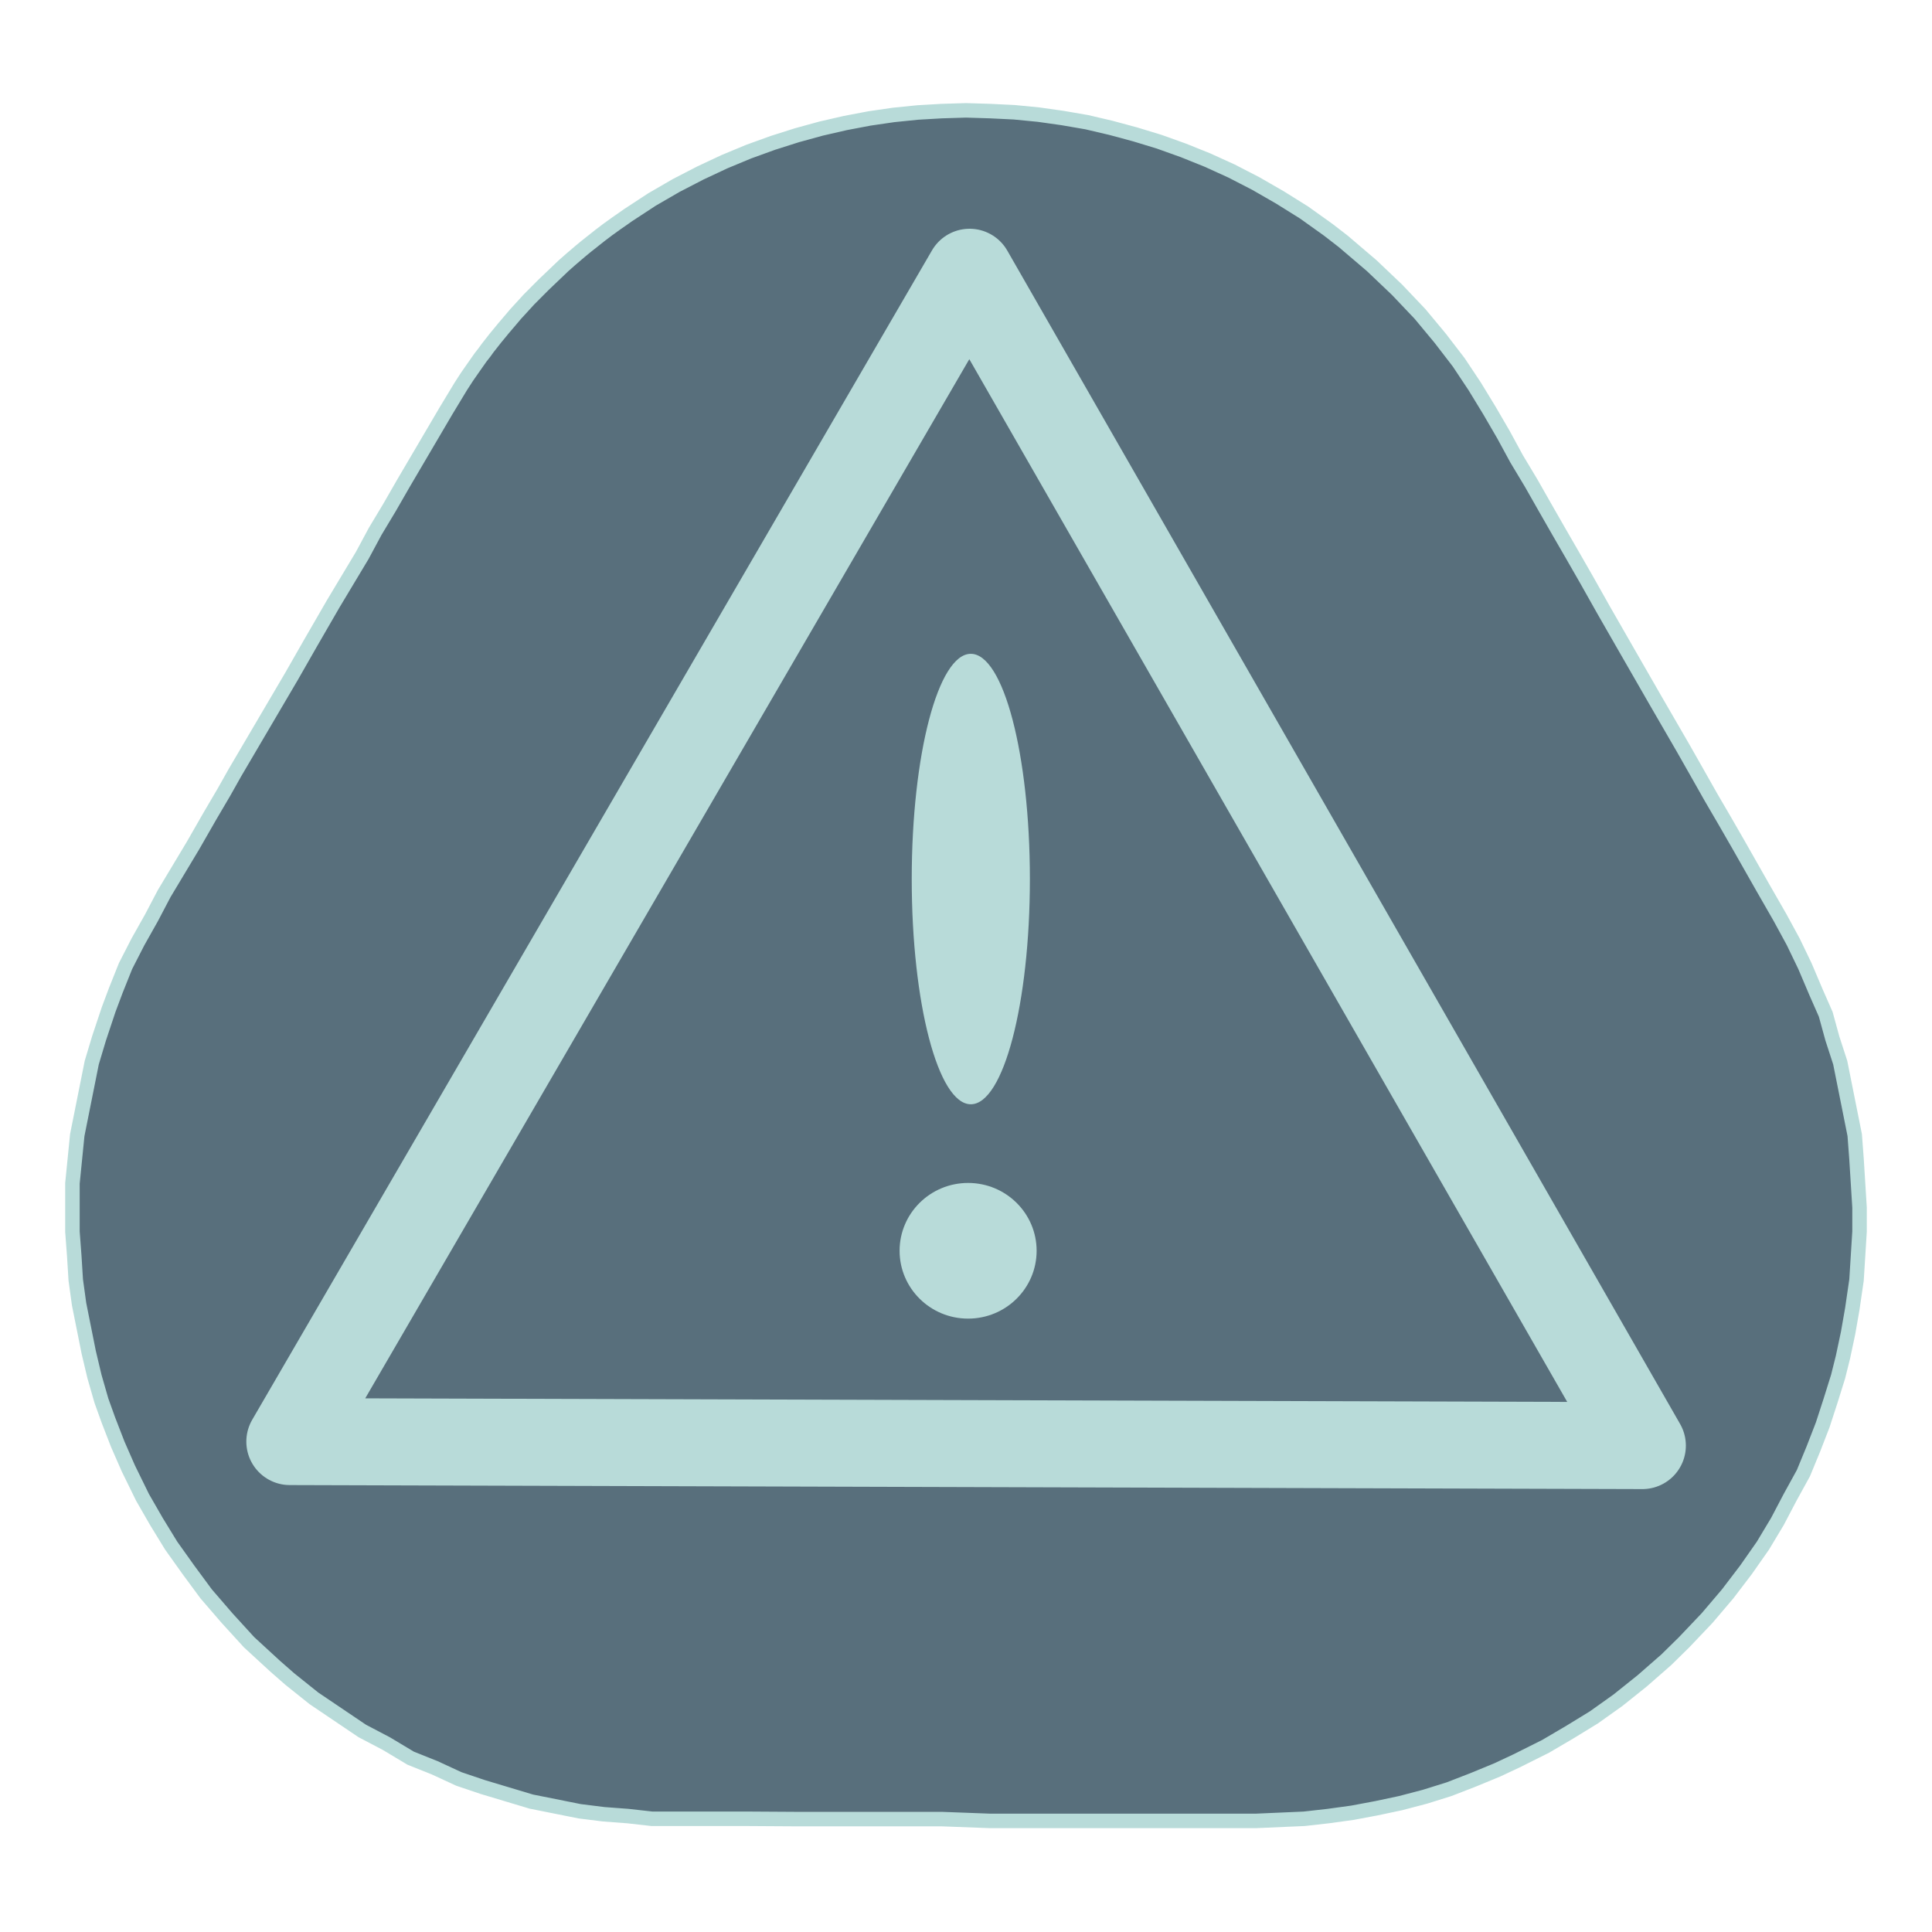 <?xml version="1.0" encoding="UTF-8" standalone="no"?>
<!-- Created with Inkscape (http://www.inkscape.org/) -->

<svg
   xmlns:osb="http://www.openswatchbook.org/uri/2009/osb"
   xmlns:dc="http://purl.org/dc/elements/1.1/"
   xmlns:cc="http://creativecommons.org/ns#"
   xmlns:rdf="http://www.w3.org/1999/02/22-rdf-syntax-ns#"
   xmlns:svg="http://www.w3.org/2000/svg"
   xmlns="http://www.w3.org/2000/svg"
   xmlns:xlink="http://www.w3.org/1999/xlink"
   xmlns:sodipodi="http://sodipodi.sourceforge.net/DTD/sodipodi-0.dtd"
   xmlns:inkscape="http://www.inkscape.org/namespaces/inkscape"
   inkscape:export-ydpi="96"
   inkscape:export-xdpi="96"
   inkscape:export-filename="/Users/eliaskassellraymond/Desktop/simon_logo_v1_expanded.png"
   inkscape:version="0.92.4 (5da689c313, 2019-01-14)"
   sodipodi:docname="reported.svg"
   viewBox="0 0 400 400"
   height="400"
   width="400"
   id="svg3842"
   version="1.1">
  <sodipodi:namedview
     inkscape:snap-nodes="true"
     inkscape:snap-others="true"
     inkscape:snap-page="false"
     inkscape:snap-bbox="true"
     inkscape:measure-end="900,220"
     inkscape:measure-start="980,320"
     inkscape:snap-global="true"
     inkscape:snap-grids="true"
     inkscape:current-layer="layer2"
     inkscape:window-maximized="1"
     inkscape:window-y="-13"
     inkscape:window-x="-13"
     inkscape:cy="227.5234"
     inkscape:cx="250.88115"
     inkscape:zoom="4"
     showgrid="true"
     id="namedview3844"
     inkscape:window-height="1515"
     inkscape:window-width="2880"
     inkscape:pageshadow="2"
     inkscape:pageopacity="0"
     guidetolerance="10"
     gridtolerance="10"
     objecttolerance="10"
     borderopacity="1"
     bordercolor="#666666"
     pagecolor="#ffffff"
     inkscape:snap-intersection-paths="true"
     inkscape:object-paths="true">
    <inkscape:grid
       id="grid3861"
       type="xygrid" />
  </sodipodi:namedview>
  <defs
     id="defs3846">
    <linearGradient
       id="linearGradient956"
       osb:paint="solid">
      <stop
         style="stop-color:#000000;stop-opacity:1;"
         offset="0"
         id="stop954" />
    </linearGradient>
    <linearGradient
       id="linearGradient922"
       osb:paint="solid">
      <stop
         style="stop-color:#000000;stop-opacity:1;"
         offset="0"
         id="stop920" />
    </linearGradient>
    <linearGradient
       id="linearGradient1023"
       osb:paint="solid">
      <stop
         style="stop-color:#000000;stop-opacity:1;"
         offset="0"
         id="stop1021" />
    </linearGradient>
    <linearGradient
       id="linearGradient1017"
       osb:paint="solid">
      <stop
         style="stop-color:#000000;stop-opacity:1;"
         offset="0"
         id="stop1015" />
    </linearGradient>
    <linearGradient
       id="linearGradient1005"
       osb:paint="solid">
      <stop
         style="stop-color:#000000;stop-opacity:1;"
         offset="0"
         id="stop1003" />
    </linearGradient>
    <linearGradient
       id="linearGradient962"
       osb:paint="solid">
      <stop
         style="stop-color:#000000;stop-opacity:1;"
         offset="0"
         id="stop960" />
    </linearGradient>
    <linearGradient
       id="linearGradient946"
       osb:paint="solid">
      <stop
         style="stop-color:#000000;stop-opacity:1;"
         offset="0"
         id="stop944" />
    </linearGradient>
    <linearGradient
       id="linearGradient937"
       osb:paint="solid">
      <stop
         style="stop-color:#000000;stop-opacity:1;"
         offset="0"
         id="stop935" />
    </linearGradient>
    <linearGradient
       id="linearGradient929"
       osb:paint="solid">
      <stop
         style="stop-color:#000000;stop-opacity:1;"
         offset="0"
         id="stop927" />
    </linearGradient>
    <linearGradient
       id="linearGradient917"
       osb:paint="solid">
      <stop
         style="stop-color:#000000;stop-opacity:1;"
         offset="0"
         id="stop915" />
    </linearGradient>
    <linearGradient
       id="linearGradient907"
       osb:paint="solid">
      <stop
         style="stop-color:#000000;stop-opacity:1;"
         offset="0"
         id="stop905" />
    </linearGradient>
    <linearGradient
       id="linearGradient914"
       osb:paint="solid">
      <stop
         style="stop-color:#000000;stop-opacity:1;"
         offset="0"
         id="stop912" />
    </linearGradient>
    <linearGradient
       id="linearGradient925"
       osb:paint="solid">
      <stop
         style="stop-color:#092642;stop-opacity:1;"
         offset="0"
         id="stop923" />
    </linearGradient>
    <linearGradient
       id="linearGradient916"
       osb:paint="solid">
      <stop
         style="stop-color:#092642;stop-opacity:1;"
         offset="0"
         id="stop914" />
    </linearGradient>
    <marker
       inkscape:stockid="Arrow1Lstart"
       orient="auto"
       refY="0"
       refX="0"
       id="Arrow1Lstart"
       style="overflow:visible"
       inkscape:isstock="true">
      <path
         id="path970"
         d="M 0,0 5,-5 -12.5,0 5,5 Z"
         style="fill:#586f7c;fill-opacity:1;fill-rule:evenodd;stroke:#2f4550;stroke-width:1pt;stroke-opacity:1"
         transform="matrix(0.8,0,0,0.8,10,0)"
         inkscape:connector-curvature="0" />
    </marker>
    <linearGradient
       id="black-7"
       osb:paint="solid">
      <stop
         style="stop-color:#000000;stop-opacity:1;"
         offset="0"
         id="stop964" />
    </linearGradient>
    <linearGradient
       id="linearGradient944"
       osb:paint="solid">
      <stop
         style="stop-color:#e6e6e6;stop-opacity:1;"
         offset="0"
         id="stop942" />
    </linearGradient>
    <linearGradient
       id="linearGradient920"
       osb:paint="solid">
      <stop
         style="stop-color:#e6e6e6;stop-opacity:1;"
         offset="0"
         id="stop917" />
    </linearGradient>
    <linearGradient
       id="linearGradient2388"
       osb:paint="gradient">
      <stop
         id="stop2384"
         offset="0"
         style="stop-color:#2f4550;stop-opacity:1" />
      <stop
         id="stop2386"
         offset="1"
         style="stop-color:#b8dbd9;stop-opacity:1" />
    </linearGradient>
    <linearGradient
       id="linearGradient2341"
       osb:paint="solid">
      <stop
         style="stop-color:#f2f3ae;stop-opacity:1;"
         offset="0"
         id="stop2339" />
    </linearGradient>
    <linearGradient
       id="primary-mid"
       osb:paint="solid">
      <stop
         style="stop-color:#586f7c;stop-opacity:1;"
         offset="0"
         id="stop2333" />
    </linearGradient>
    <linearGradient
       id="linearGradient2329"
       osb:paint="solid">
      <stop
         style="stop-color:#000000;stop-opacity:1;"
         offset="0"
         id="stop2327" />
    </linearGradient>
    <linearGradient
       id="background"
       osb:paint="solid">
      <stop
         style="stop-color:#f4f4f9;stop-opacity:0;"
         offset="0"
         id="stop6368" />
    </linearGradient>
    <linearGradient
       id="mid_orange"
       osb:paint="solid">
      <stop
         style="stop-color:#e6a065;stop-opacity:1;"
         offset="0"
         id="stop6338" />
    </linearGradient>
    <linearGradient
       id="light_orange"
       osb:paint="solid">
      <stop
         style="stop-color:#f2f32f;stop-opacity:1;"
         offset="0"
         id="stop4898" />
    </linearGradient>
    <linearGradient
       id="linearGradient1056"
       osb:paint="solid">
      <stop
         style="stop-color:#ff6600;stop-opacity:1;"
         offset="0"
         id="stop1054" />
    </linearGradient>
    <linearGradient
       id="linearGradient1016"
       osb:paint="solid">
      <stop
         style="stop-color:#ff6600;stop-opacity:1;"
         offset="0"
         id="stop1014" />
    </linearGradient>
    <linearGradient
       id="linearGradient1010"
       osb:paint="solid">
      <stop
         style="stop-color:#000000;stop-opacity:1;"
         offset="0"
         id="stop1008" />
    </linearGradient>
    <linearGradient
       id="linearGradient987"
       osb:paint="solid">
      <stop
         style="stop-color:#ff521b;stop-opacity:1;"
         offset="0"
         id="stop985" />
    </linearGradient>
    <linearGradient
       id="linearGradient981"
       osb:paint="solid">
      <stop
         style="stop-color:#ff521b;stop-opacity:1;"
         offset="0"
         id="stop979" />
    </linearGradient>
    <linearGradient
       id="opaque"
       osb:paint="solid">
      <stop
         style="stop-color:#000000;stop-opacity:0;"
         offset="0"
         id="stop969" />
    </linearGradient>
    <linearGradient
       id="linearGradient963"
       osb:paint="solid">
      <stop
         style="stop-color:#000000;stop-opacity:1;"
         offset="0"
         id="stop961" />
    </linearGradient>
    <linearGradient
       id="linearGradient957"
       osb:paint="solid">
      <stop
         style="stop-color:#ff521b;stop-opacity:1;"
         offset="0"
         id="stop955" />
    </linearGradient>
    <linearGradient
       id="linearGradient949"
       osb:paint="solid">
      <stop
         style="stop-color:#ff521b;stop-opacity:1;"
         offset="0"
         id="stop947" />
    </linearGradient>
    <linearGradient
       id="linearGradient943"
       osb:paint="solid">
      <stop
         style="stop-color:#ff521b;stop-opacity:1;"
         offset="0"
         id="stop941" />
    </linearGradient>
    <linearGradient
       id="primary"
       osb:paint="solid">
      <stop
         style="stop-color:#586f7c;stop-opacity:1;"
         offset="0"
         id="stop931" />
    </linearGradient>
    <linearGradient
       id="background-7"
       osb:paint="solid">
      <stop
         style="stop-color:#f4f4f9;stop-opacity:1;"
         offset="0"
         id="stop921" />
    </linearGradient>
    <linearGradient
       id="light"
       osb:paint="solid">
      <stop
         style="stop-color:#b8dbd9;stop-opacity:1;"
         offset="0"
         id="stop913" />
    </linearGradient>
    <linearGradient
       inkscape:collect="always"
       id="linearGradient104">
      <stop
         style="stop-color:#054a91;stop-opacity:1"
         offset="0"
         id="stop100" />
      <stop
         style="stop-color:#ff521b;stop-opacity:1"
         offset="1"
         id="stop102" />
    </linearGradient>
    <linearGradient
       id="black"
       osb:paint="solid">
      <stop
         style="stop-color:#000000;stop-opacity:1;"
         offset="0"
         id="stop4911" />
    </linearGradient>
    <linearGradient
       id="dark"
       osb:paint="solid">
      <stop
         style="stop-color:#2f4550;stop-opacity:1;"
         offset="0"
         id="stop4905" />
    </linearGradient>
    <linearGradient
       inkscape:collect="always"
       xlink:href="#linearGradient104"
       id="linearGradient106"
       x1="200"
       y1="560"
       x2="340"
       y2="560"
       gradientUnits="userSpaceOnUse" />
    <linearGradient
       inkscape:collect="always"
       xlink:href="#dark"
       id="linearGradient919"
       gradientUnits="userSpaceOnUse"
       x1="40"
       y1="560"
       x2="340"
       y2="560" />
    <linearGradient
       inkscape:collect="always"
       xlink:href="#light"
       id="linearGradient1043"
       gradientUnits="userSpaceOnUse"
       gradientTransform="matrix(0,-0.812,0.812,0,-68.513,613.187)"
       x1="339.686"
       y1="500"
       x2="460.443"
       y2="500" />
    <linearGradient
       inkscape:collect="always"
       xlink:href="#light"
       id="linearGradient1045"
       gradientUnits="userSpaceOnUse"
       gradientTransform="matrix(0,-0.812,0.812,0,-68.513,613.187)"
       x1="340"
       y1="500"
       x2="460"
       y2="500" />
    <linearGradient
       inkscape:collect="always"
       xlink:href="#light"
       id="linearGradient924"
       gradientUnits="userSpaceOnUse"
       gradientTransform="matrix(0,-0.903,0.953,0,-148.324,583.091)"
       x1="339.686"
       y1="500"
       x2="460.443"
       y2="500" />
    <linearGradient
       inkscape:collect="always"
       xlink:href="#light"
       id="linearGradient926"
       gradientUnits="userSpaceOnUse"
       gradientTransform="matrix(0,-0.903,0.953,0,-148.324,583.091)"
       x1="340"
       y1="500"
       x2="460"
       y2="500" />
    <linearGradient
       inkscape:collect="always"
       xlink:href="#light"
       id="linearGradient1007"
       x1="200"
       y1="430"
       x2="300"
       y2="430"
       gradientUnits="userSpaceOnUse"
       gradientTransform="matrix(0.245,0,0,0.359,139.842,287.756)" />
    <linearGradient
       inkscape:collect="always"
       xlink:href="#light"
       id="linearGradient1011"
       gradientUnits="userSpaceOnUse"
       gradientTransform="matrix(0.284,0,0,0.108,129.512,472.504)"
       x1="200"
       y1="430"
       x2="300"
       y2="430" />
    <linearGradient
       inkscape:collect="always"
       xlink:href="#light"
       id="linearGradient958"
       x1="-696.123"
       y1="339.165"
       x2="-244.102"
       y2="339.165"
       gradientUnits="userSpaceOnUse" />
  </defs>
  <g
     inkscape:groupmode="layer"
     id="layer7"
     inkscape:label="Shadow"
     transform="translate(0,-260)" />
  <g
     inkscape:groupmode="layer"
     id="layer8"
     inkscape:label="HouseFill"
     transform="translate(0,-260)" />
  <g
     inkscape:groupmode="layer"
     id="layer2"
     inkscape:label="S"
     transform="translate(0,-260)">
    <path
       transform="matrix(-0.253,-0.059,0.059,-0.253,71.112,526.902)"
       inkscape:transform-center-y="-12.046912"
       inkscape:transform-center-x="14.279464"
       d="M -380,560 -537.583,390.981 -695.167,221.962 -470,170 l 225.167,-51.962 -67.583,220.981 z"
       inkscape:randomized="0"
       inkscape:rounded="0"
       inkscape:flatsided="false"
       sodipodi:arg2="2.3911951"
       sodipodi:arg1="1.3439975"
       sodipodi:r2="133.41664"
       sodipodi:r1="266.83328"
       sodipodi:cy="300"
       sodipodi:cx="-440"
       sodipodi:sides="3"
       id="path960"
       style="opacity:1;fill:none;fill-opacity:1;stroke:#586f7c;stroke-width:962.846;stroke-linejoin:round;stroke-miterlimit:4.5;stroke-dasharray:none;stroke-opacity:1;paint-order:normal"
       sodipodi:type="star" />
    <path
       style="fill:none;stroke:#b8dbd9;stroke-width:3.001;stroke-linecap:butt;stroke-linejoin:miter;stroke-opacity:1;stroke-miterlimit:4;stroke-dasharray:none"
       d="m 130,304.57 -1,0.709 -1.319,0.911 -1.868,1.345 -1.528,1.158 -2.912,2.307 -1.119,0.918 -2.07,1.766 -1.492,1.316 -4.191,4 -2.987,3 -1.826,2 -0.922,1 -0.844,1 -1.703,2 -0.82,1 -0.828,1 -0.781,1 -0.789,1 -0.727,1 -0.781,1 -1.406,2 -1.391,2 -1.297,2 -3.023,5 -2.938,5 -2.938,5 -2.938,5 -2.875,5 -3,5 -2.688,5 -3,5 -3,5 -2.312,4 -2.312,4 -4,7 -2.938,5 -2.938,5 -2.938,5 -2.938,5 -2.25,4 -2.938,5 -3.438,6 -3,5 -3,5 -2.625,5 -2.812,5 -2.562,5 -2,5 -1.5,4 -2,6 -1.5,5 -1,5 -1,5 -1,5 -0.5,5 -0.5,5 v 5 5 l 0.375,5 0.312,5 0.688,5 1,5 1,5 1.188,5 1.438,5 1.438,4 1.938,5 2.188,5 2.938,6 2.875,5 3.062,5 3.562,5 3.688,5 4.312,5 4.562,5 5.438,5 3,2.625 5,4 5,3.375 5,3.375 5,2.625 5,3 5,2 5,2.312 5,1.688 5,1.5 5,1.5 5,1 5,1 5,0.625 5,0.375 5,0.562 h 5 5 10 l 10,0.062 h 5 5 10 10 L 205,637 h 55 l 10,-0.438 5,-0.562 5,-0.688 5,-0.938 5,-1.062 5,-1.312 5,-1.562 5,-1.938 5,-2.062 4,-1.875 6,-3 5,-2.938 5,-3.062 5,-3.562 5,-4 5,-4.375 3.688,-3.625 4.75,-5 4.25,-5 3.812,-5 3.5,-5 3,-5 2.625,-5 2.75,-5 2.062,-5 1.938,-5 1.625,-5 1.562,-5 1,-4 1.062,-5 0.875,-5 0.875,-6 0.312,-5 0.312,-5 v -5 l -0.312,-5 -0.312,-5 -0.375,-5 -1,-5 -1,-5 -1,-5 -1.625,-5 L 378,470 376,465.457 373.684,460 371.275,455 368.557,450 365,443.802 360,435 l -2.878,-5 -2.917,-5 -2.828,-5 -2.839,-5 -2.895,-5 -2.895,-5 L 337,395 332,386.283 328.462,380 l -2.868,-5 -2.888,-5 -2.862,-5 -2.844,-5 -3,-5 -2.718,-5 -2.907,-5 -3.049,-5 L 302,335 298.156,330 294,325 289.251,320 284,315 278.136,310 275,307.574 270,304 265,300.878 260,298 l -5,-2.58 -5,-2.276 -5,-2.011 -5,-1.79 -5,-1.525 -5,-1.348 -5,-1.171 -5,-0.862 -5,-0.707 -5,-0.486 L 205,283 200,282.847 195,283 l -5,0.289 -5,0.508 -5,0.729 -5,0.95 -5,1.149 -5,1.374 -5,1.587 -5,1.812 -5,2.077 -5,2.342 -5,2.585 -5,2.895 z"
       id="path5441"
       inkscape:connector-curvature="0" />
  </g>
  <g
     inkscape:groupmode="layer"
     id="layer6"
     inkscape:label="CentralBox"
     transform="translate(0,-260)"
     style="opacity:1">
    <ellipse
       style="opacity:1;fill:url(#linearGradient1007);fill-opacity:1;stroke-width:0.296"
       id="path929"
       cx="200.996"
       cy="441.996"
       rx="12.231"
       ry="46.631" />
    <ellipse
       ry="14.045"
       rx="14.185"
       cy="518.961"
       cx="200.436"
       id="ellipse1009"
       style="opacity:1;fill:url(#linearGradient1011);fill-opacity:1;stroke-width:0.175" />
    <path
       sodipodi:type="star"
       style="opacity:1;fill:none;fill-opacity:1;stroke:url(#linearGradient958);stroke-width:29.711;stroke-linejoin:round;stroke-miterlimit:4;stroke-dasharray:none;stroke-opacity:1"
       id="path918"
       sodipodi:sides="3"
       sodipodi:cx="-440"
       sodipodi:cy="300"
       sodipodi:r1="266.83328"
       sodipodi:r2="133.41664"
       sodipodi:arg1="1.3439975"
       sodipodi:arg2="2.3911951"
       inkscape:flatsided="false"
       inkscape:rounded="0"
       inkscape:randomized="0"
       d="M -380,560 -537.583,390.981 -695.167,221.962 -470,170 l 225.167,-51.962 -67.583,220.981 z"
       inkscape:transform-center-x="33.318749"
       inkscape:transform-center-y="-28.109469"
       transform="matrix(-0.59,-0.138,0.138,-0.59,-100.74,594.322)" />
  </g>
  <g
     inkscape:groupmode="layer"
     id="layer3"
     inkscape:label="BottomFlap" />
  <g
     inkscape:groupmode="layer"
     id="layer10"
     inkscape:label="Shadows"
     transform="translate(0,-260)"
     style="opacity:0.94" />
  <g
     inkscape:groupmode="layer"
     id="layer9"
     inkscape:label="TopFlap"
     transform="translate(0,-260)" />
</svg>
